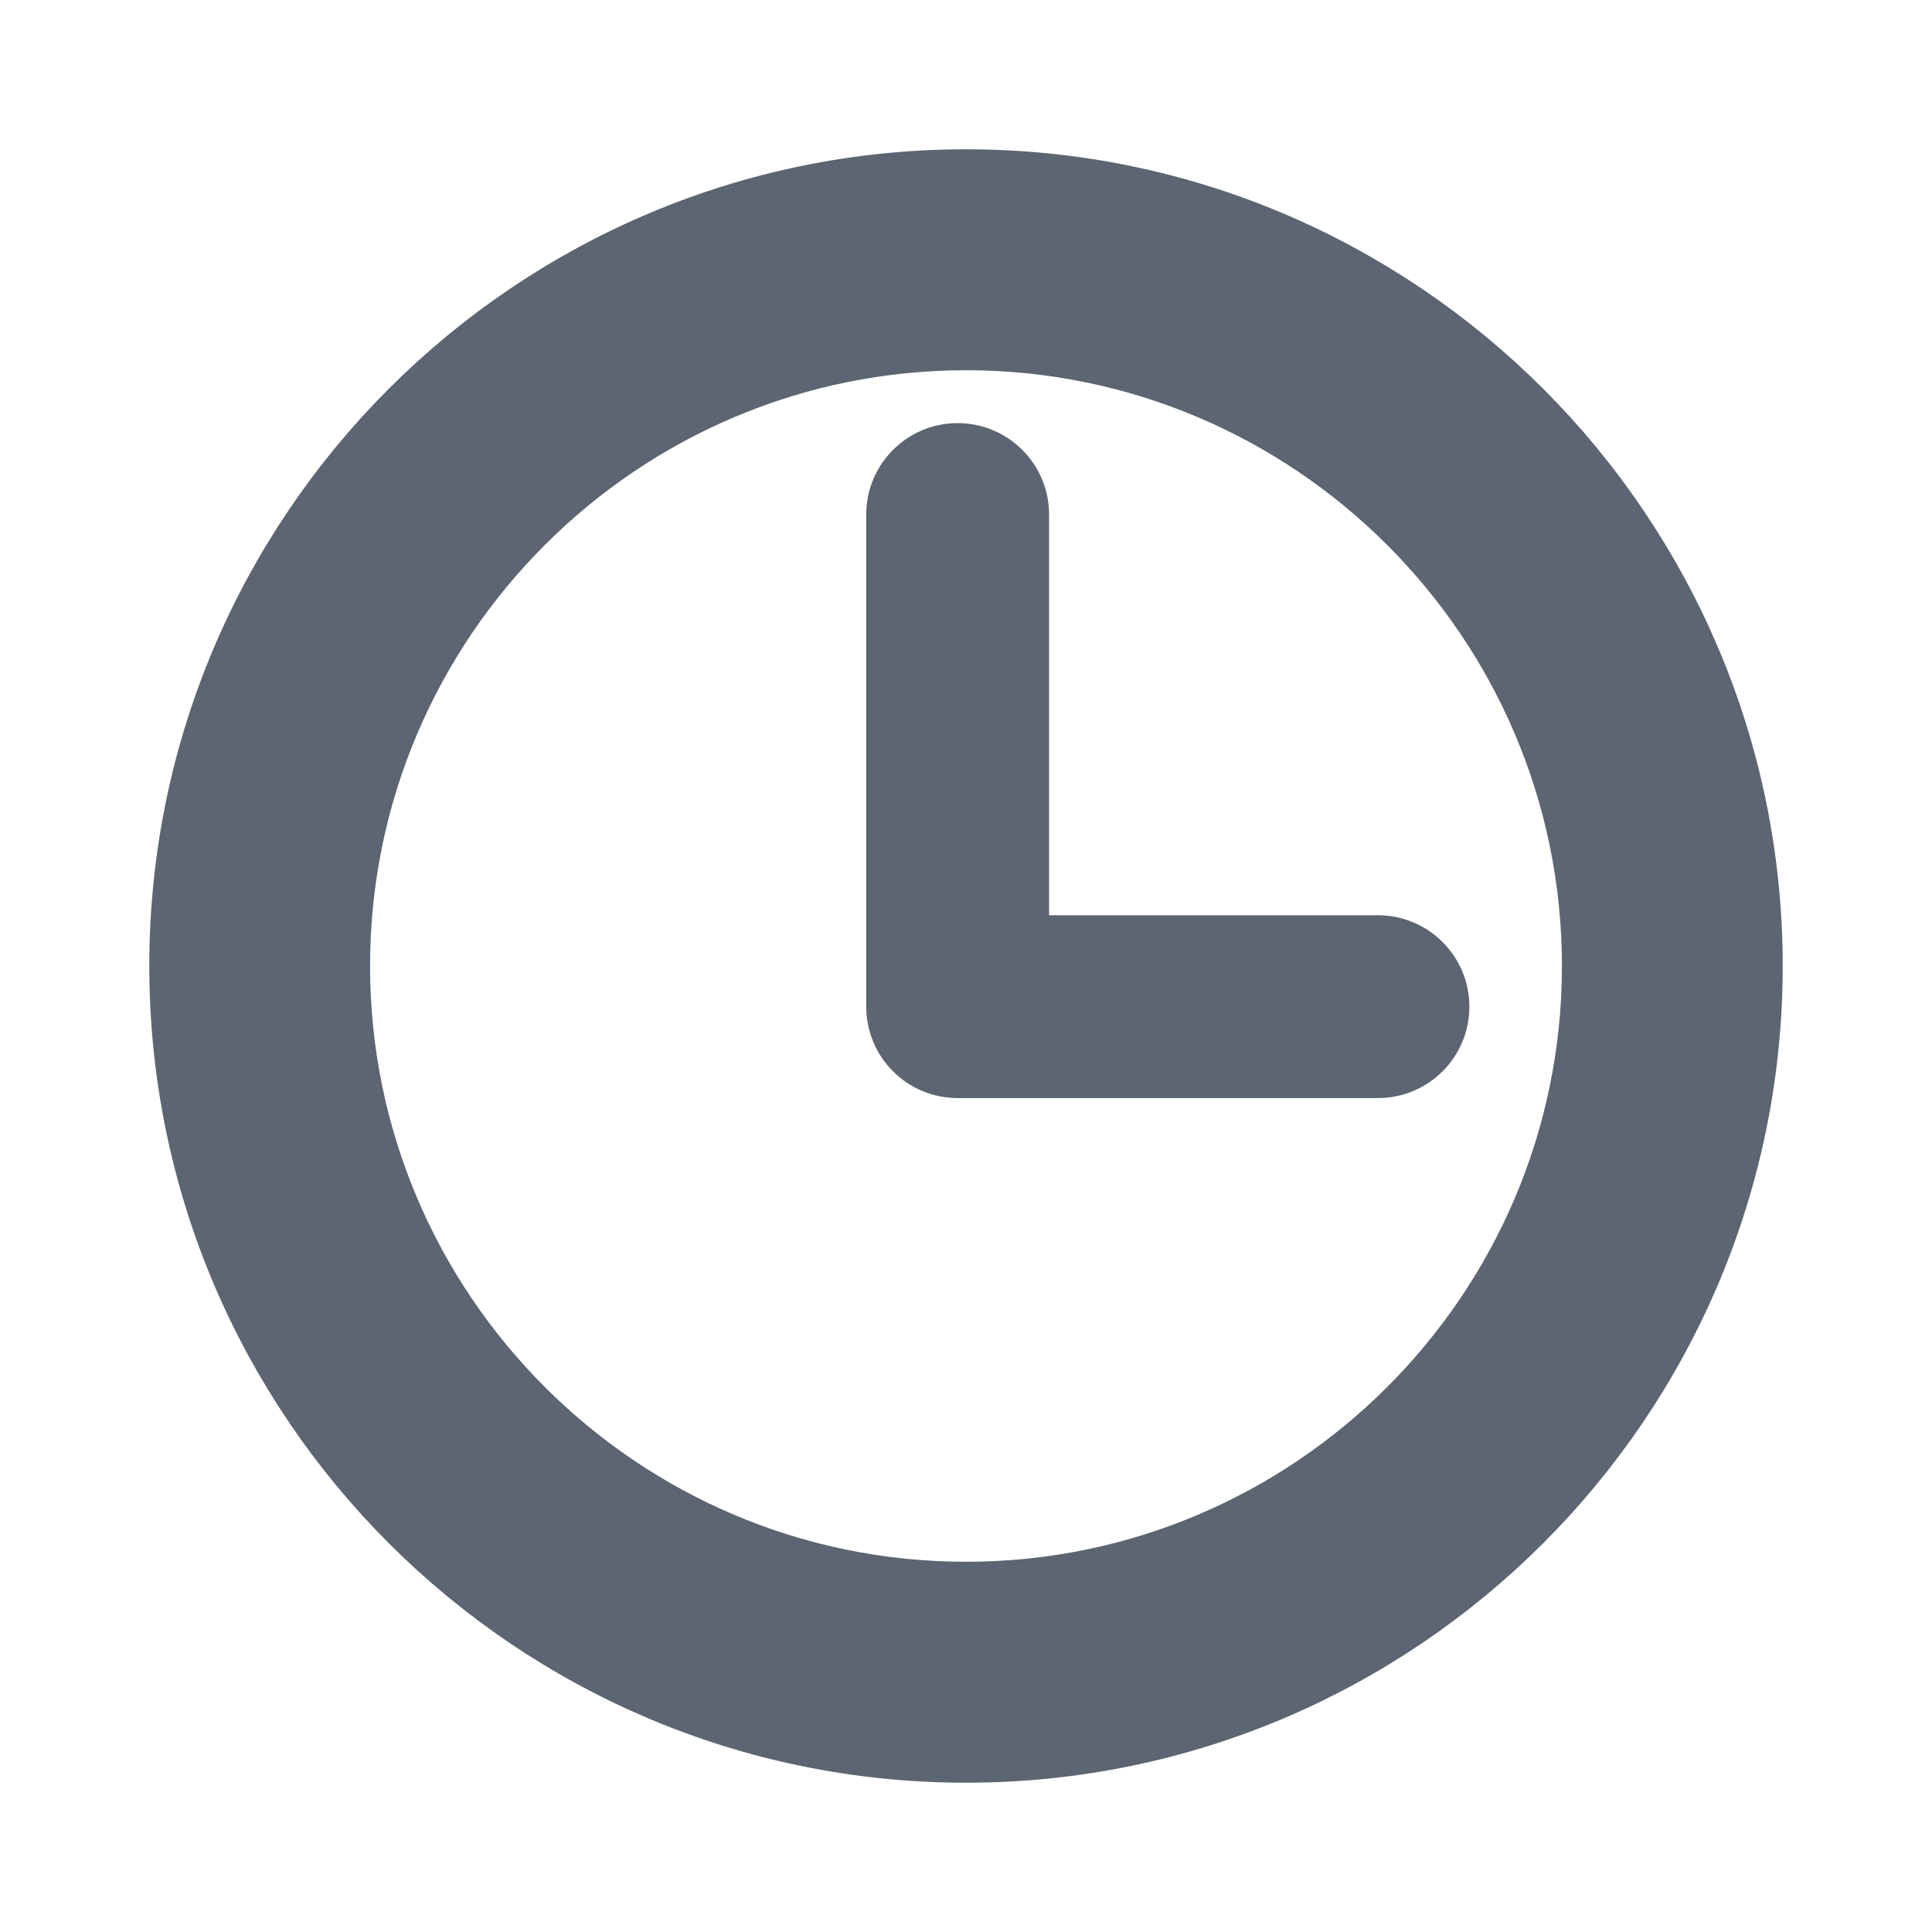 <svg width="11" height="11" viewBox="0 0 11 11" fill="none" xmlns="http://www.w3.org/2000/svg">
<path d="M5.5 1C3.019 1 1 3.019 1 5.5C1 7.981 3.019 10 5.5 10C7.981 10 10 7.981 10 5.5C10 3.019 7.981 1 5.5 1ZM5.5 9.042C3.547 9.042 1.957 7.453 1.957 5.5C1.957 3.547 3.547 1.958 5.5 1.958C7.453 1.958 9.043 3.547 9.043 5.5C9.043 7.453 7.453 9.042 5.5 9.042Z" fill="#5C6571" stroke="#5C6571" stroke-width="0.3"/>
<path d="M7.845 5.361H5.823V2.929C5.823 2.725 5.657 2.559 5.452 2.559C5.248 2.559 5.082 2.725 5.082 2.929V5.732C5.082 5.936 5.248 6.102 5.452 6.102H7.845C8.05 6.102 8.216 5.936 8.216 5.732C8.216 5.527 8.05 5.361 7.845 5.361Z" fill="#5C6571" stroke="#5C6571" stroke-width="0.3"/>
</svg>
